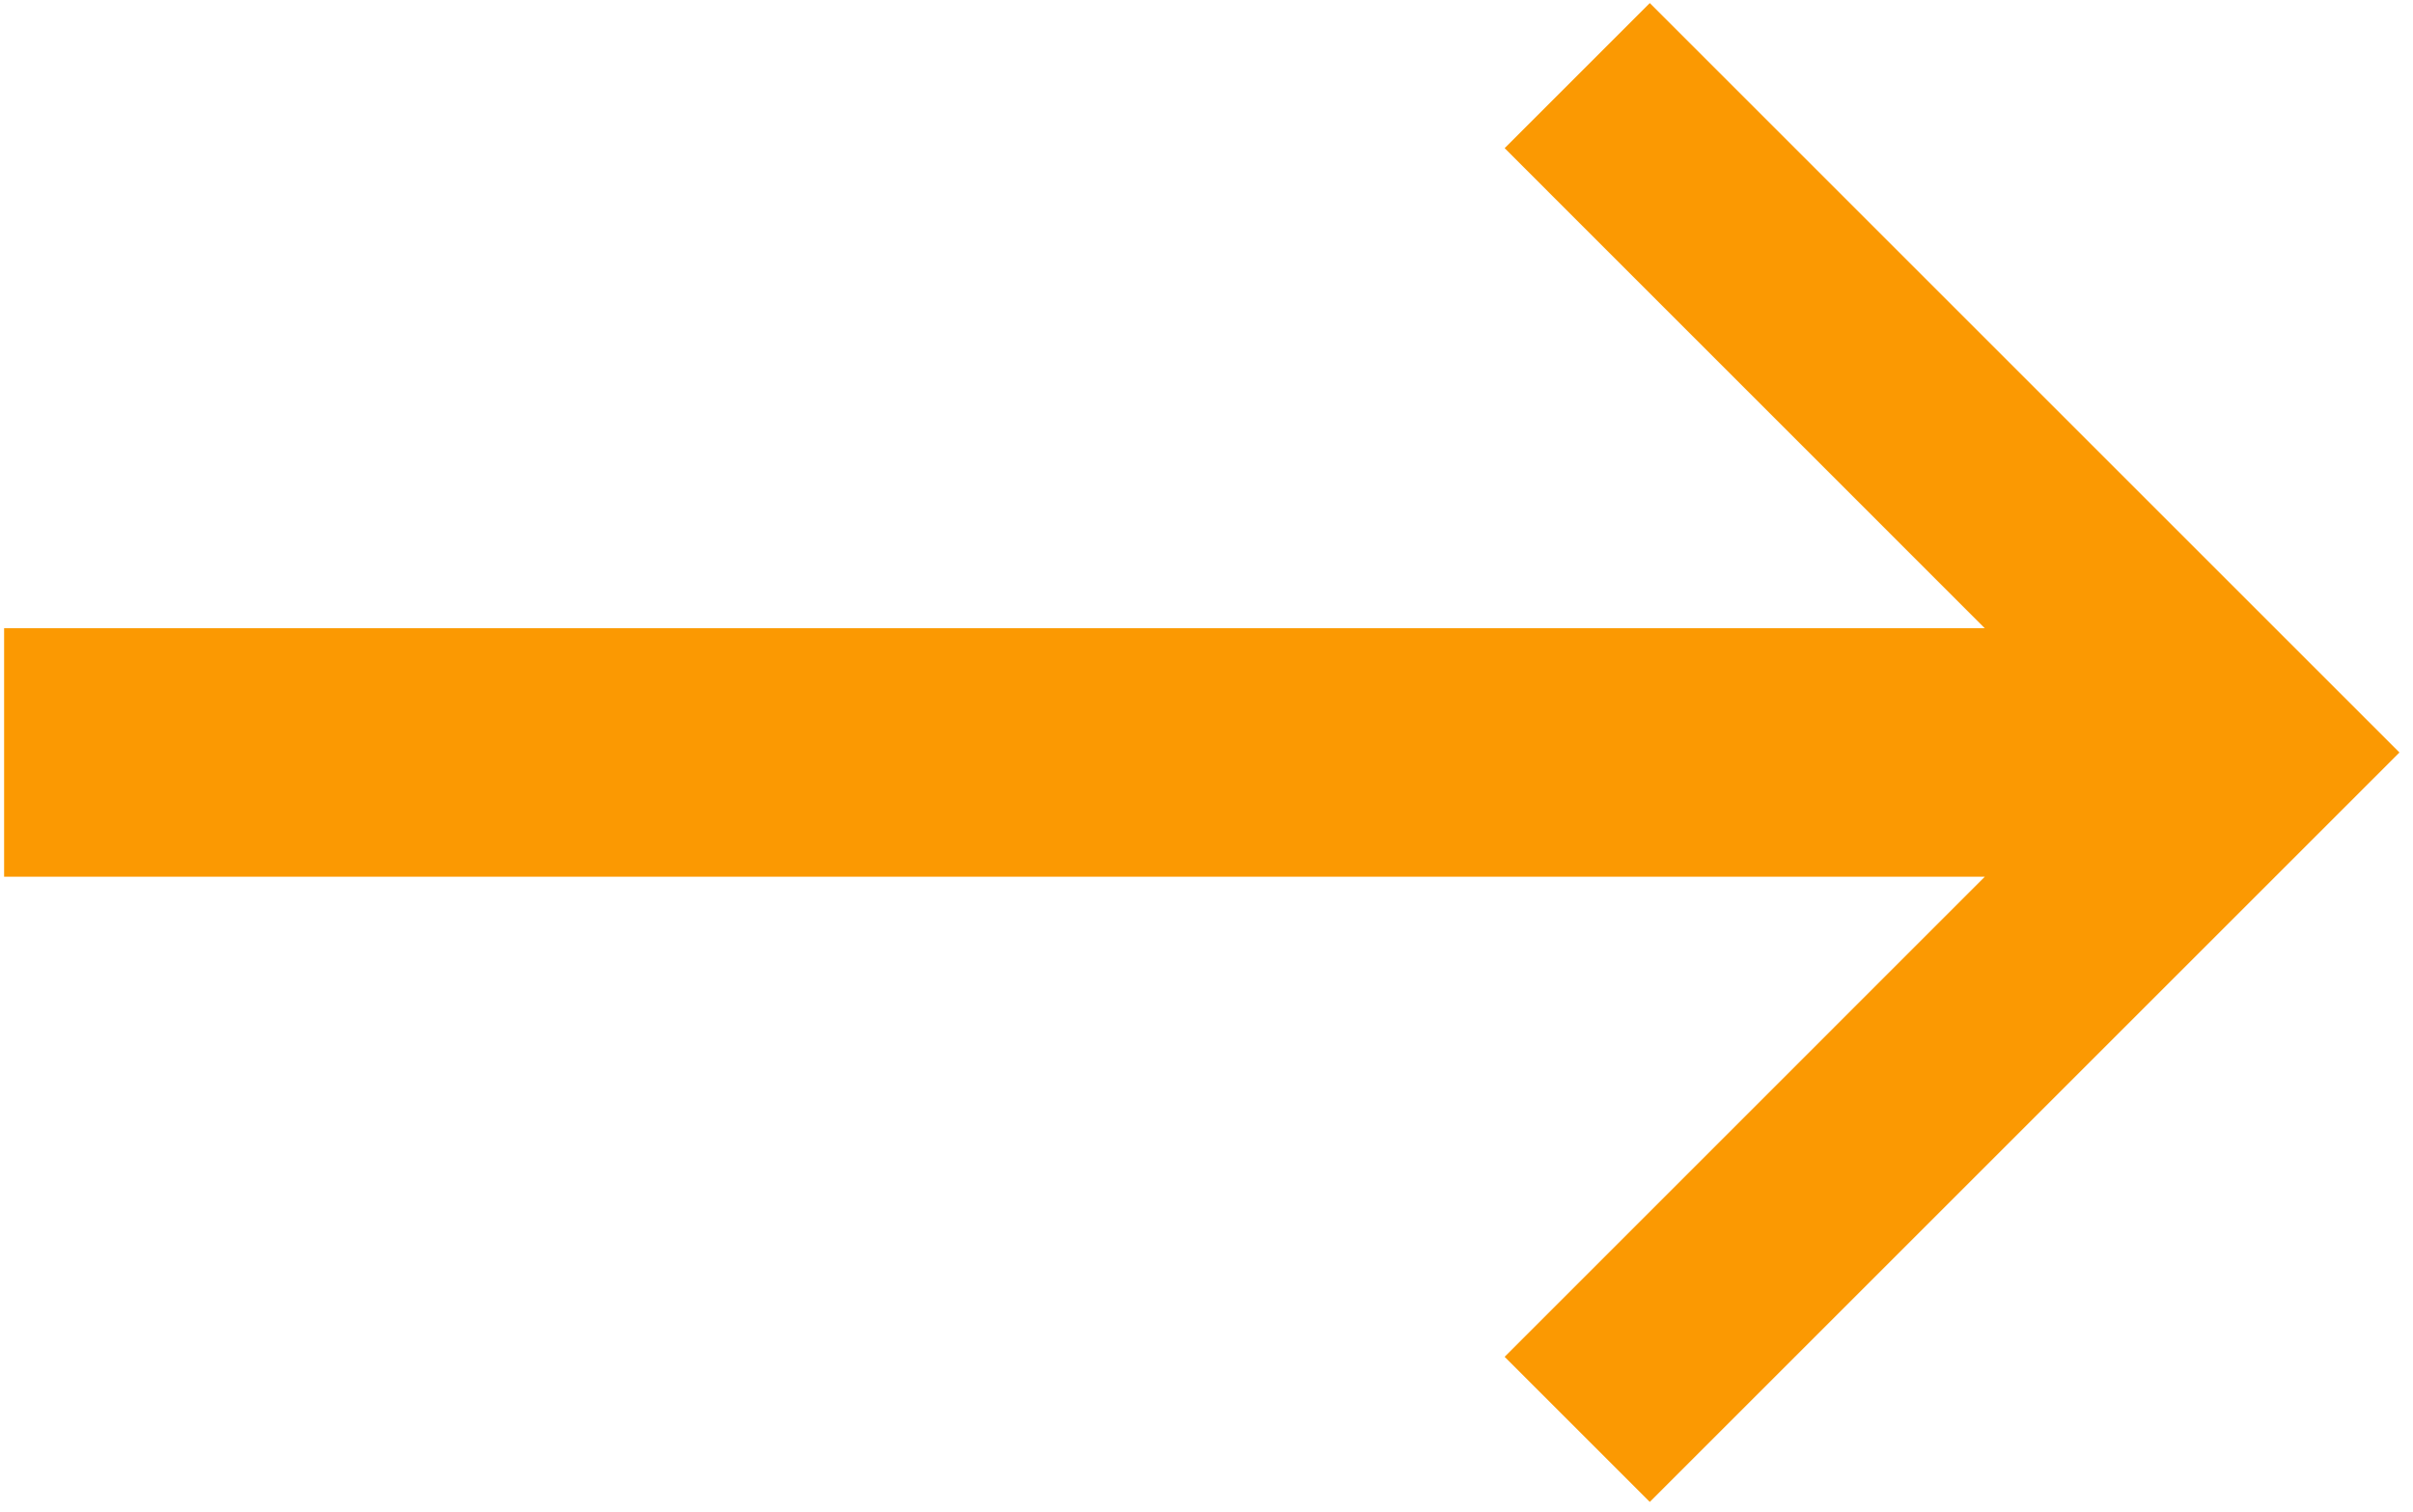<?xml version="1.0" encoding="UTF-8" standalone="no"?><!DOCTYPE svg PUBLIC "-//W3C//DTD SVG 1.1//EN" "http://www.w3.org/Graphics/SVG/1.1/DTD/svg11.dtd"><svg width="100%" height="100%" viewBox="0 0 134 84" version="1.1" xmlns="http://www.w3.org/2000/svg" xmlns:xlink="http://www.w3.org/1999/xlink" xml:space="preserve" xmlns:serif="http://www.serif.com/" style="fill-rule:evenodd;clip-rule:evenodd;stroke-linejoin:round;stroke-miterlimit:1.414;"><path d="M0.228,48.703l0,-13.804l109.992,0l-26.663,-26.668l8.06,-8.06l41.631,41.63l-41.631,41.63l-8.06,-8.06l26.663,-26.668l-109.992,0Z" style="fill:#fb9902;"/></svg>